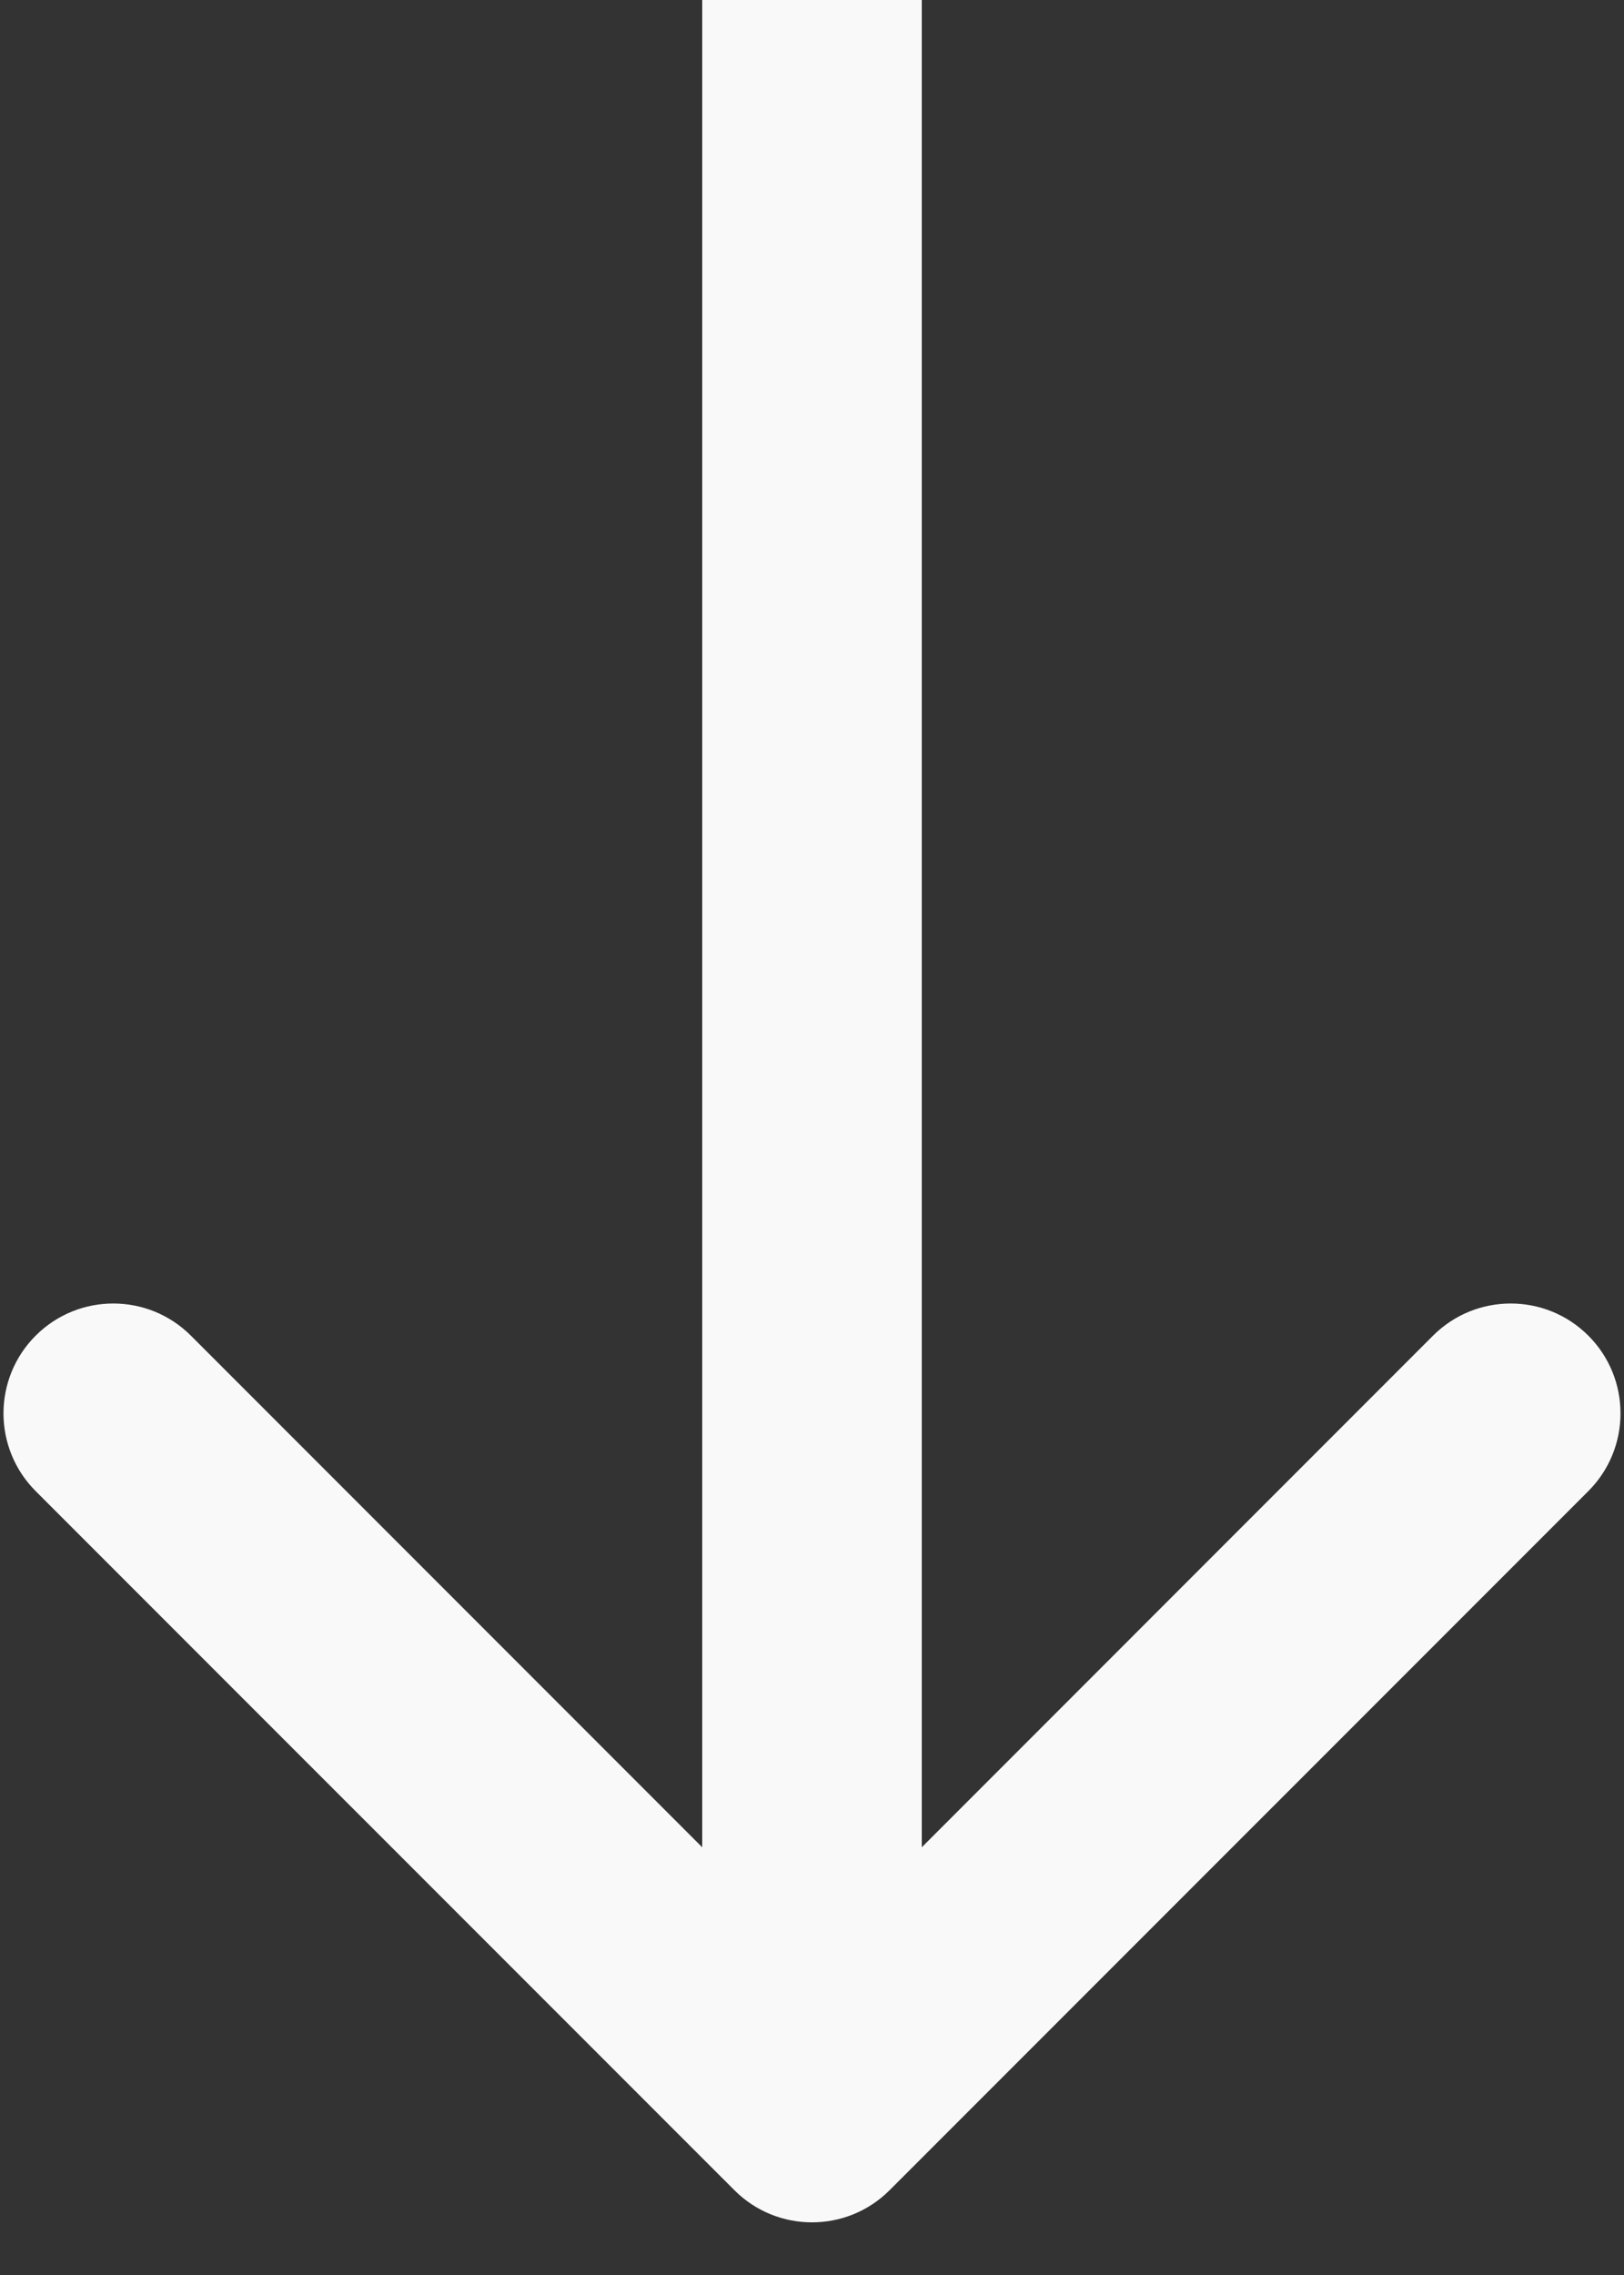 <svg width="20" height="28" viewBox="0 0 20 28" fill="none" xmlns="http://www.w3.org/2000/svg">
<rect x="0" y="0" width="20" height="28" fill="#333333" stroke="none"/>
<path id="Arrow 1" d="M9.044 26.956C9.572 27.484 10.428 27.484 10.956 26.956L19.561 18.352C20.089 17.823 20.089 16.967 19.561 16.439C19.033 15.911 18.177 15.911 17.648 16.439L10 24.088L2.351 16.439C1.823 15.911 0.967 15.911 0.439 16.439C-0.089 16.967 -0.089 17.823 0.439 18.352L9.044 26.956ZM8.648 0L8.648 26H11.352L11.352 0L8.648 0Z" fill="#F9F9F9"/>
</svg>
